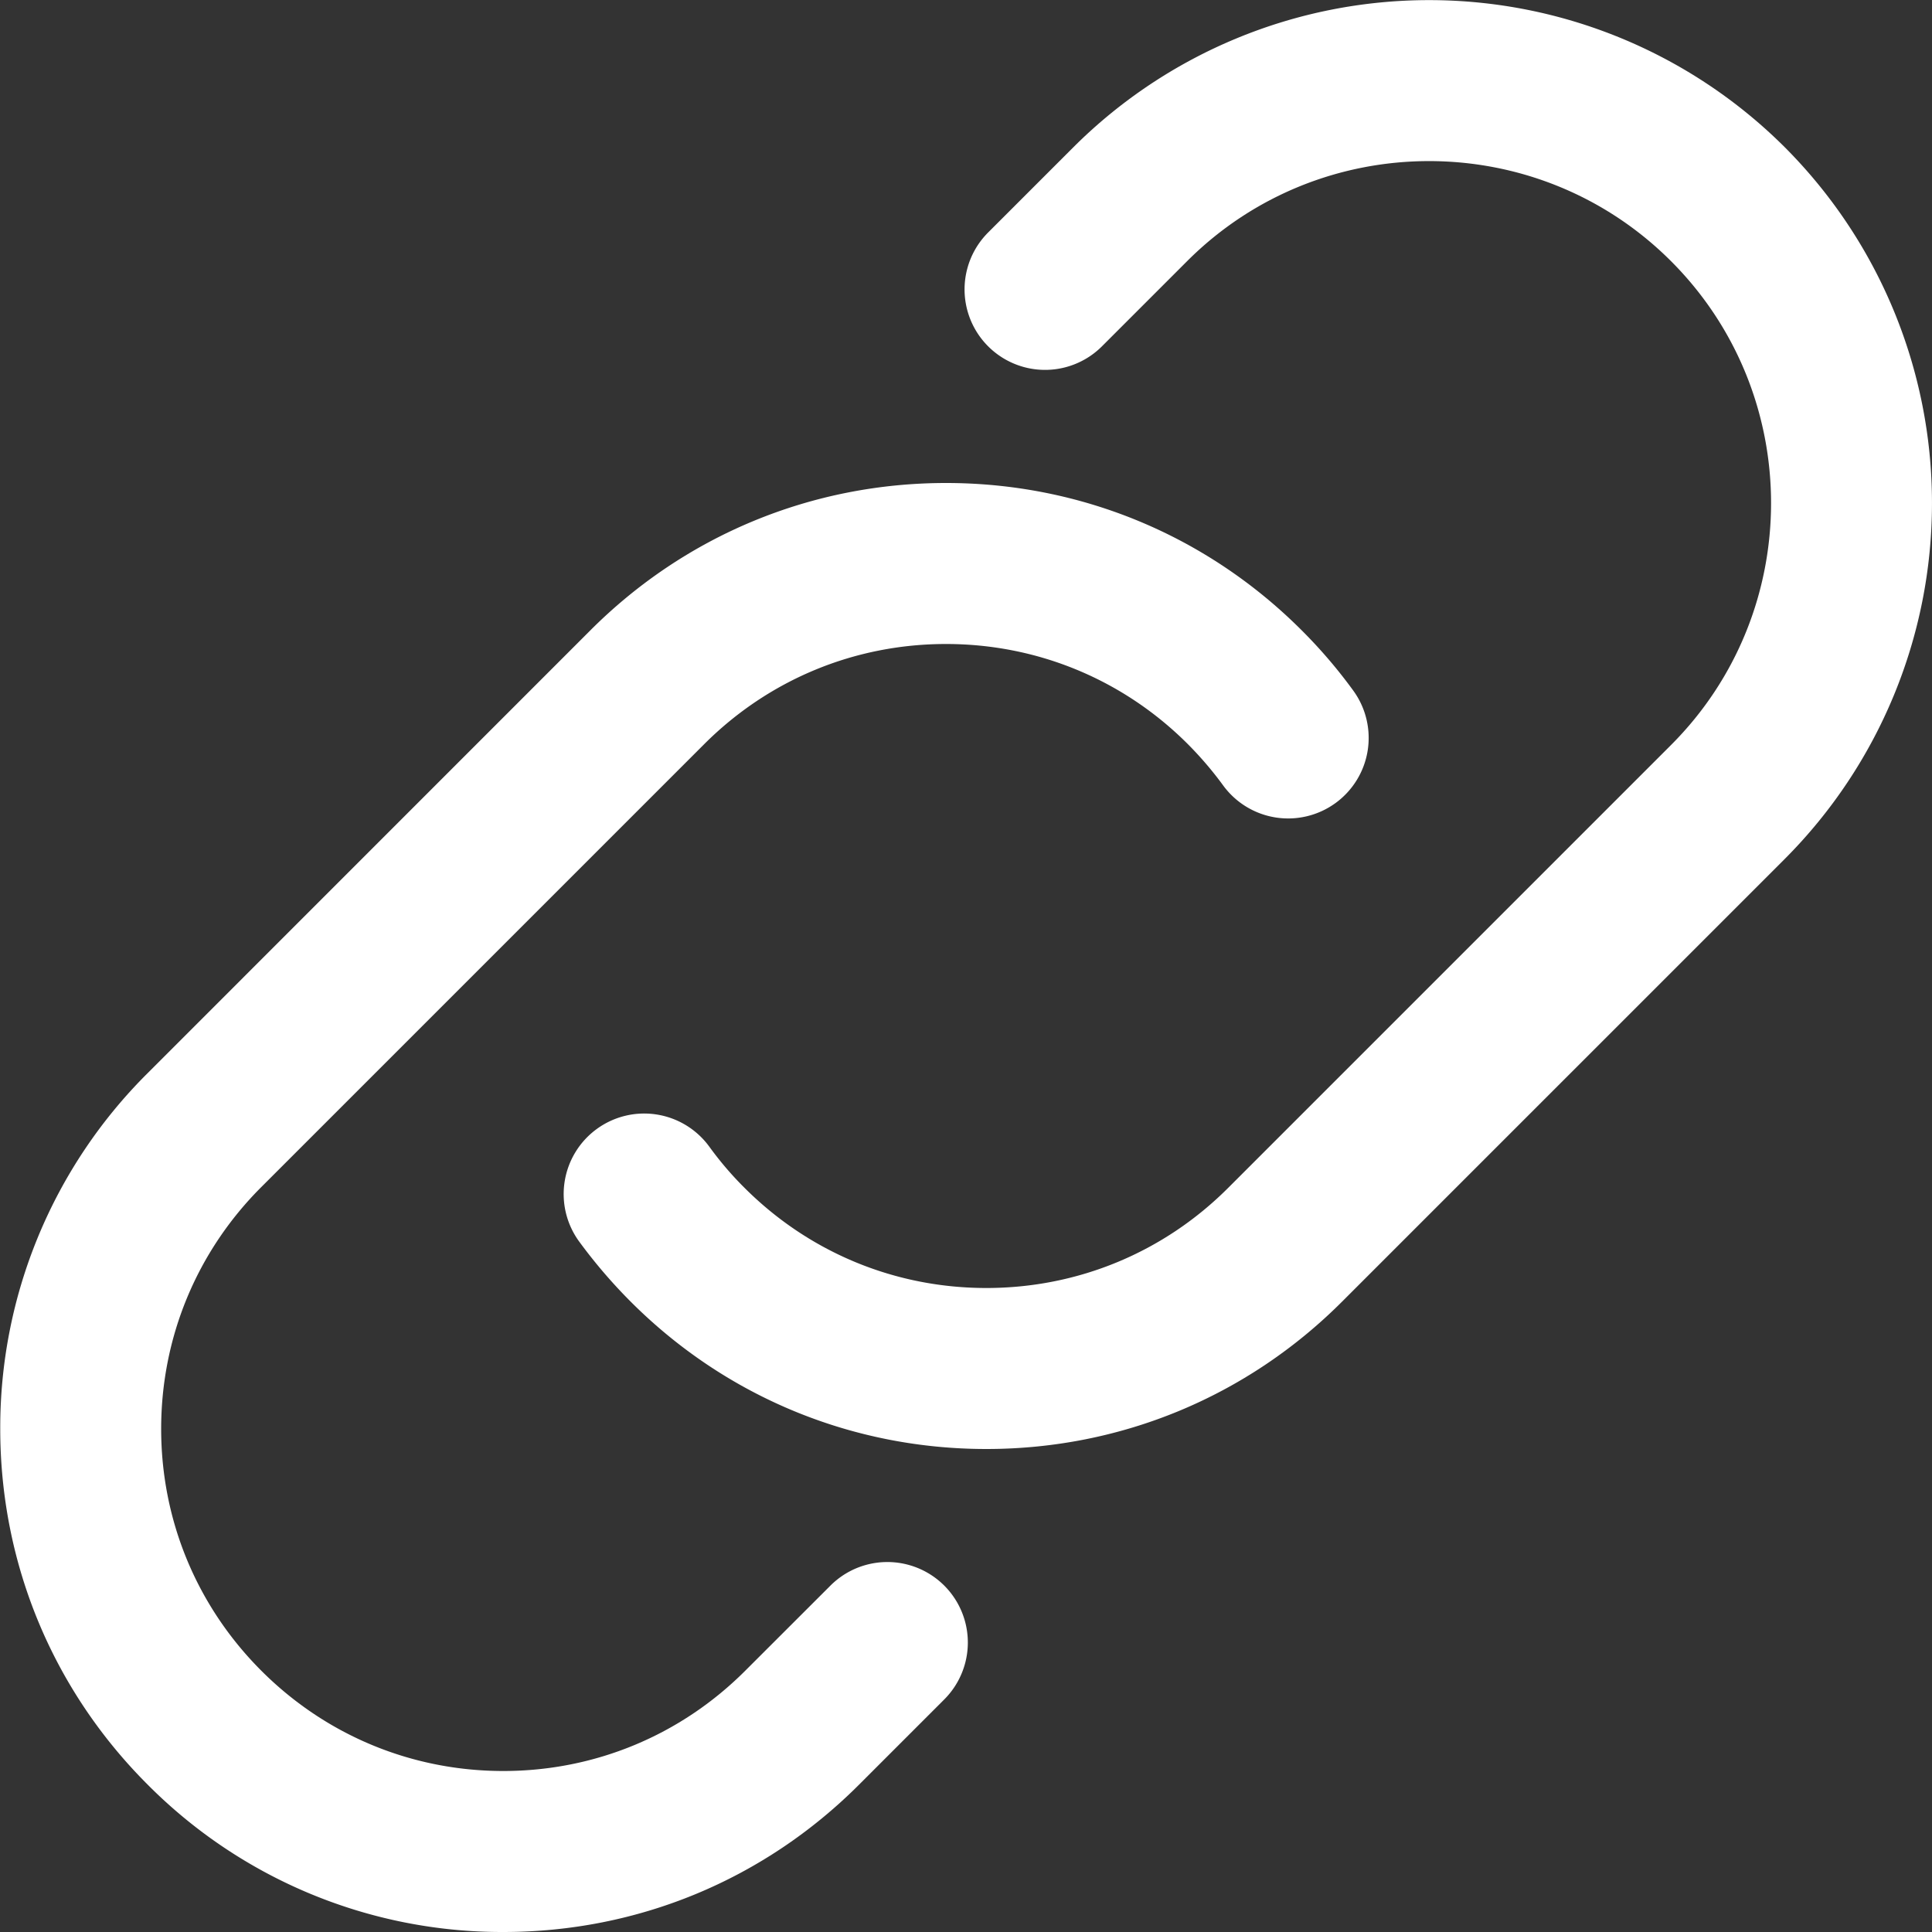 <svg xmlns="http://www.w3.org/2000/svg" version="1.1" xmlns:xlink="http://www.w3.org/1999/xlink" width="512" height="512" x="0" y="0" viewBox="0 0 24 24" style="enable-background:new 0 0 512 512" xml:space="preserve" class=""><rect x="0" y="0" width="24" height="24" fill="#333333" stroke="none"/><g><path d="M7.835 16.17a6.478 6.478 0 0 1-.641-.748 1 1 0 0 1 1.617-1.178c.129.178.274.349.437.511.803.803 1.87 1.245 3.005 1.245s2.203-.442 3.005-1.245l5.5-5.5c1.657-1.657 1.657-4.354 0-6.011s-4.354-1.657-6.011 0l-1.058 1.058a.999.999 0 1 1-1.414-1.414l1.058-1.058a6.255 6.255 0 0 1 8.839 0 6.257 6.257 0 0 1 0 8.839l-5.5 5.5C15.492 17.35 13.922 18 12.253 18s-3.239-.65-4.418-1.83ZM6.253 24c1.67 0 3.239-.65 4.419-1.831l1.058-1.058a.999.999 0 1 0-1.414-1.414l-1.059 1.058C8.454 21.558 7.387 22 6.252 22s-2.202-.442-3.005-1.245-1.245-1.87-1.245-3.005.442-2.203 1.245-3.005l5.5-5.5C9.55 8.442 10.617 8 11.752 8s2.203.442 3.005 1.245c.16.161.306.332.436.51a1 1 0 1 0 1.618-1.176 6.247 6.247 0 0 0-.639-.747C14.991 6.65 13.421 6 11.752 6s-3.239.65-4.419 1.831l-5.499 5.5A6.206 6.206 0 0 0 .003 17.75c0 1.669.65 3.239 1.831 4.419A6.205 6.205 0 0 0 6.253 24Z" fill="#ffffff" opacity="1" data-original="#000000" class=""></path></g></svg>